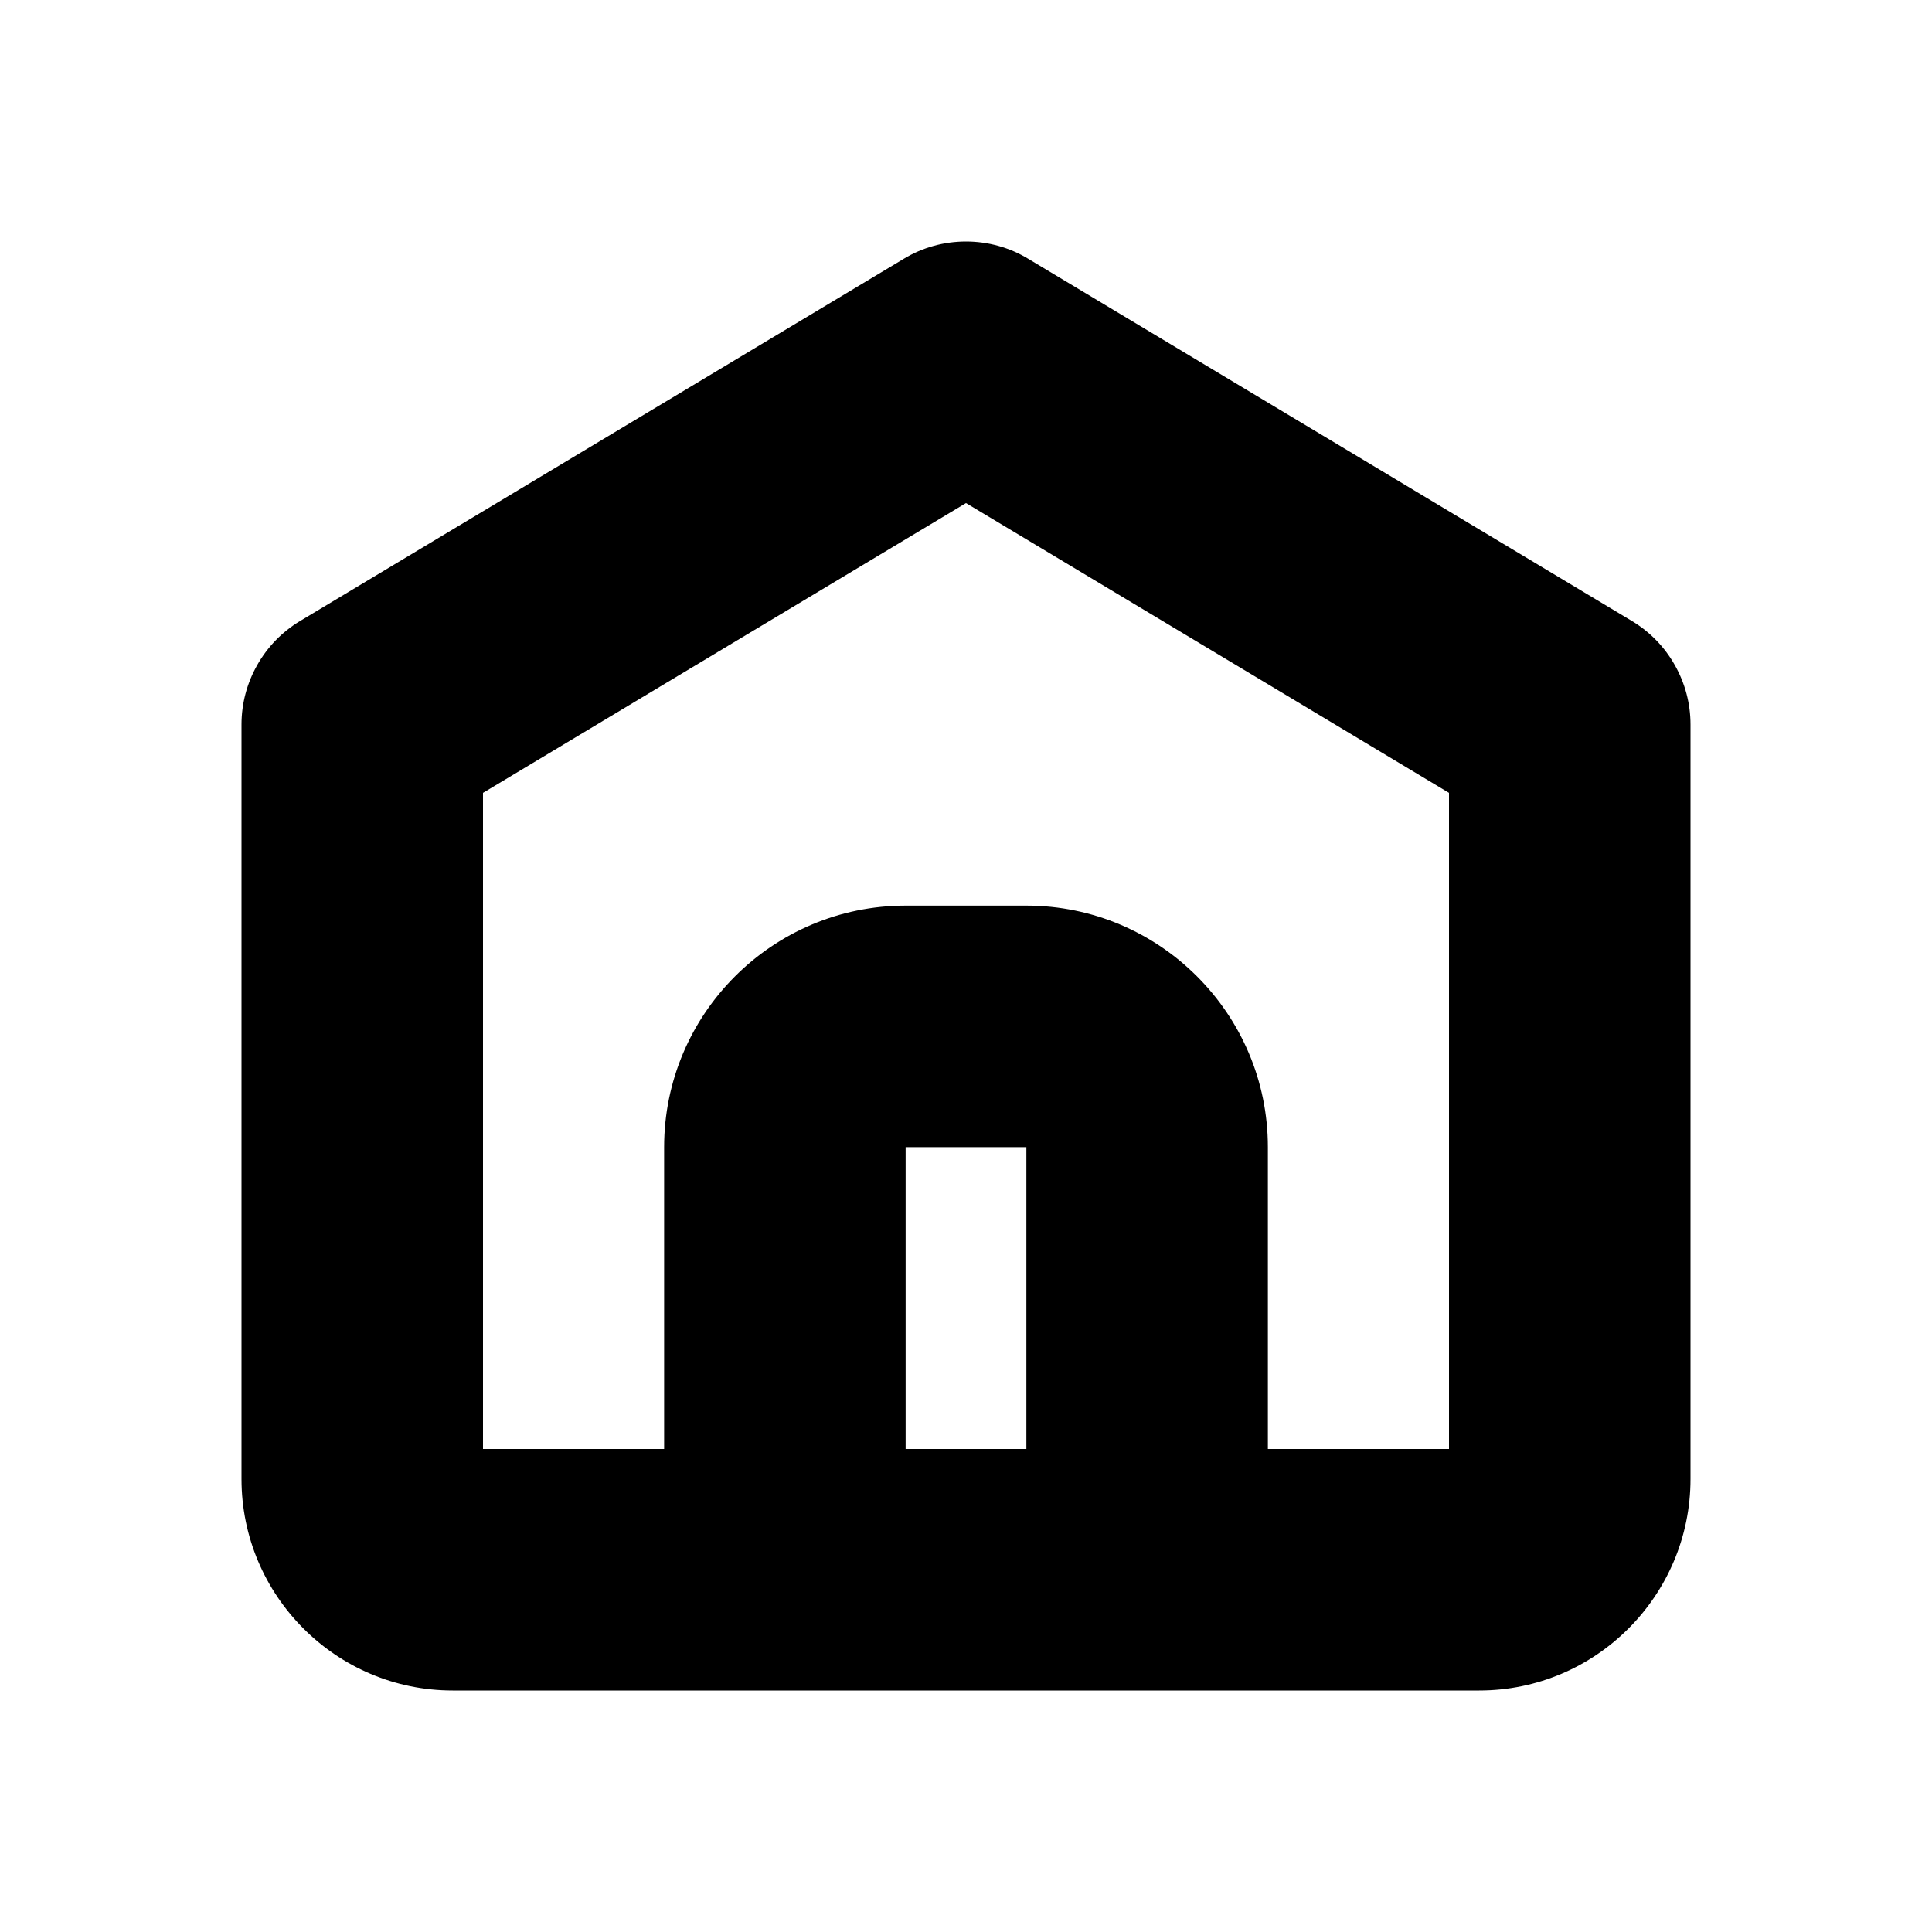 <svg width="16" height="16" viewBox="0 0 16 16" xmlns="http://www.w3.org/2000/svg">
<path fill-rule="evenodd" clip-rule="evenodd" d="M12 12H10.5V9.5C10.5 8.397 9.603 7.5 8.5 7.5H7.5C6.397 7.5 5.5 8.397 5.5 9.5V12H4V6.566L8 4.166L12 6.566V12ZM7.5 12H8.5V9.5H7.5V12ZM13.515 5.143L8.515 2.143C8.36 2.049 8.182 2 8 2C7.818 2 7.64 2.049 7.485 2.143L2.485 5.143C2.337 5.232 2.215 5.357 2.13 5.508C2.045 5.658 2 5.827 2 6V12.248C2 13.214 2.784 14 3.749 14H12.25C13.215 14 14 13.214 14 12.248V6C14 5.827 13.955 5.658 13.87 5.508C13.785 5.357 13.663 5.232 13.515 5.143Z"/>
</svg>
